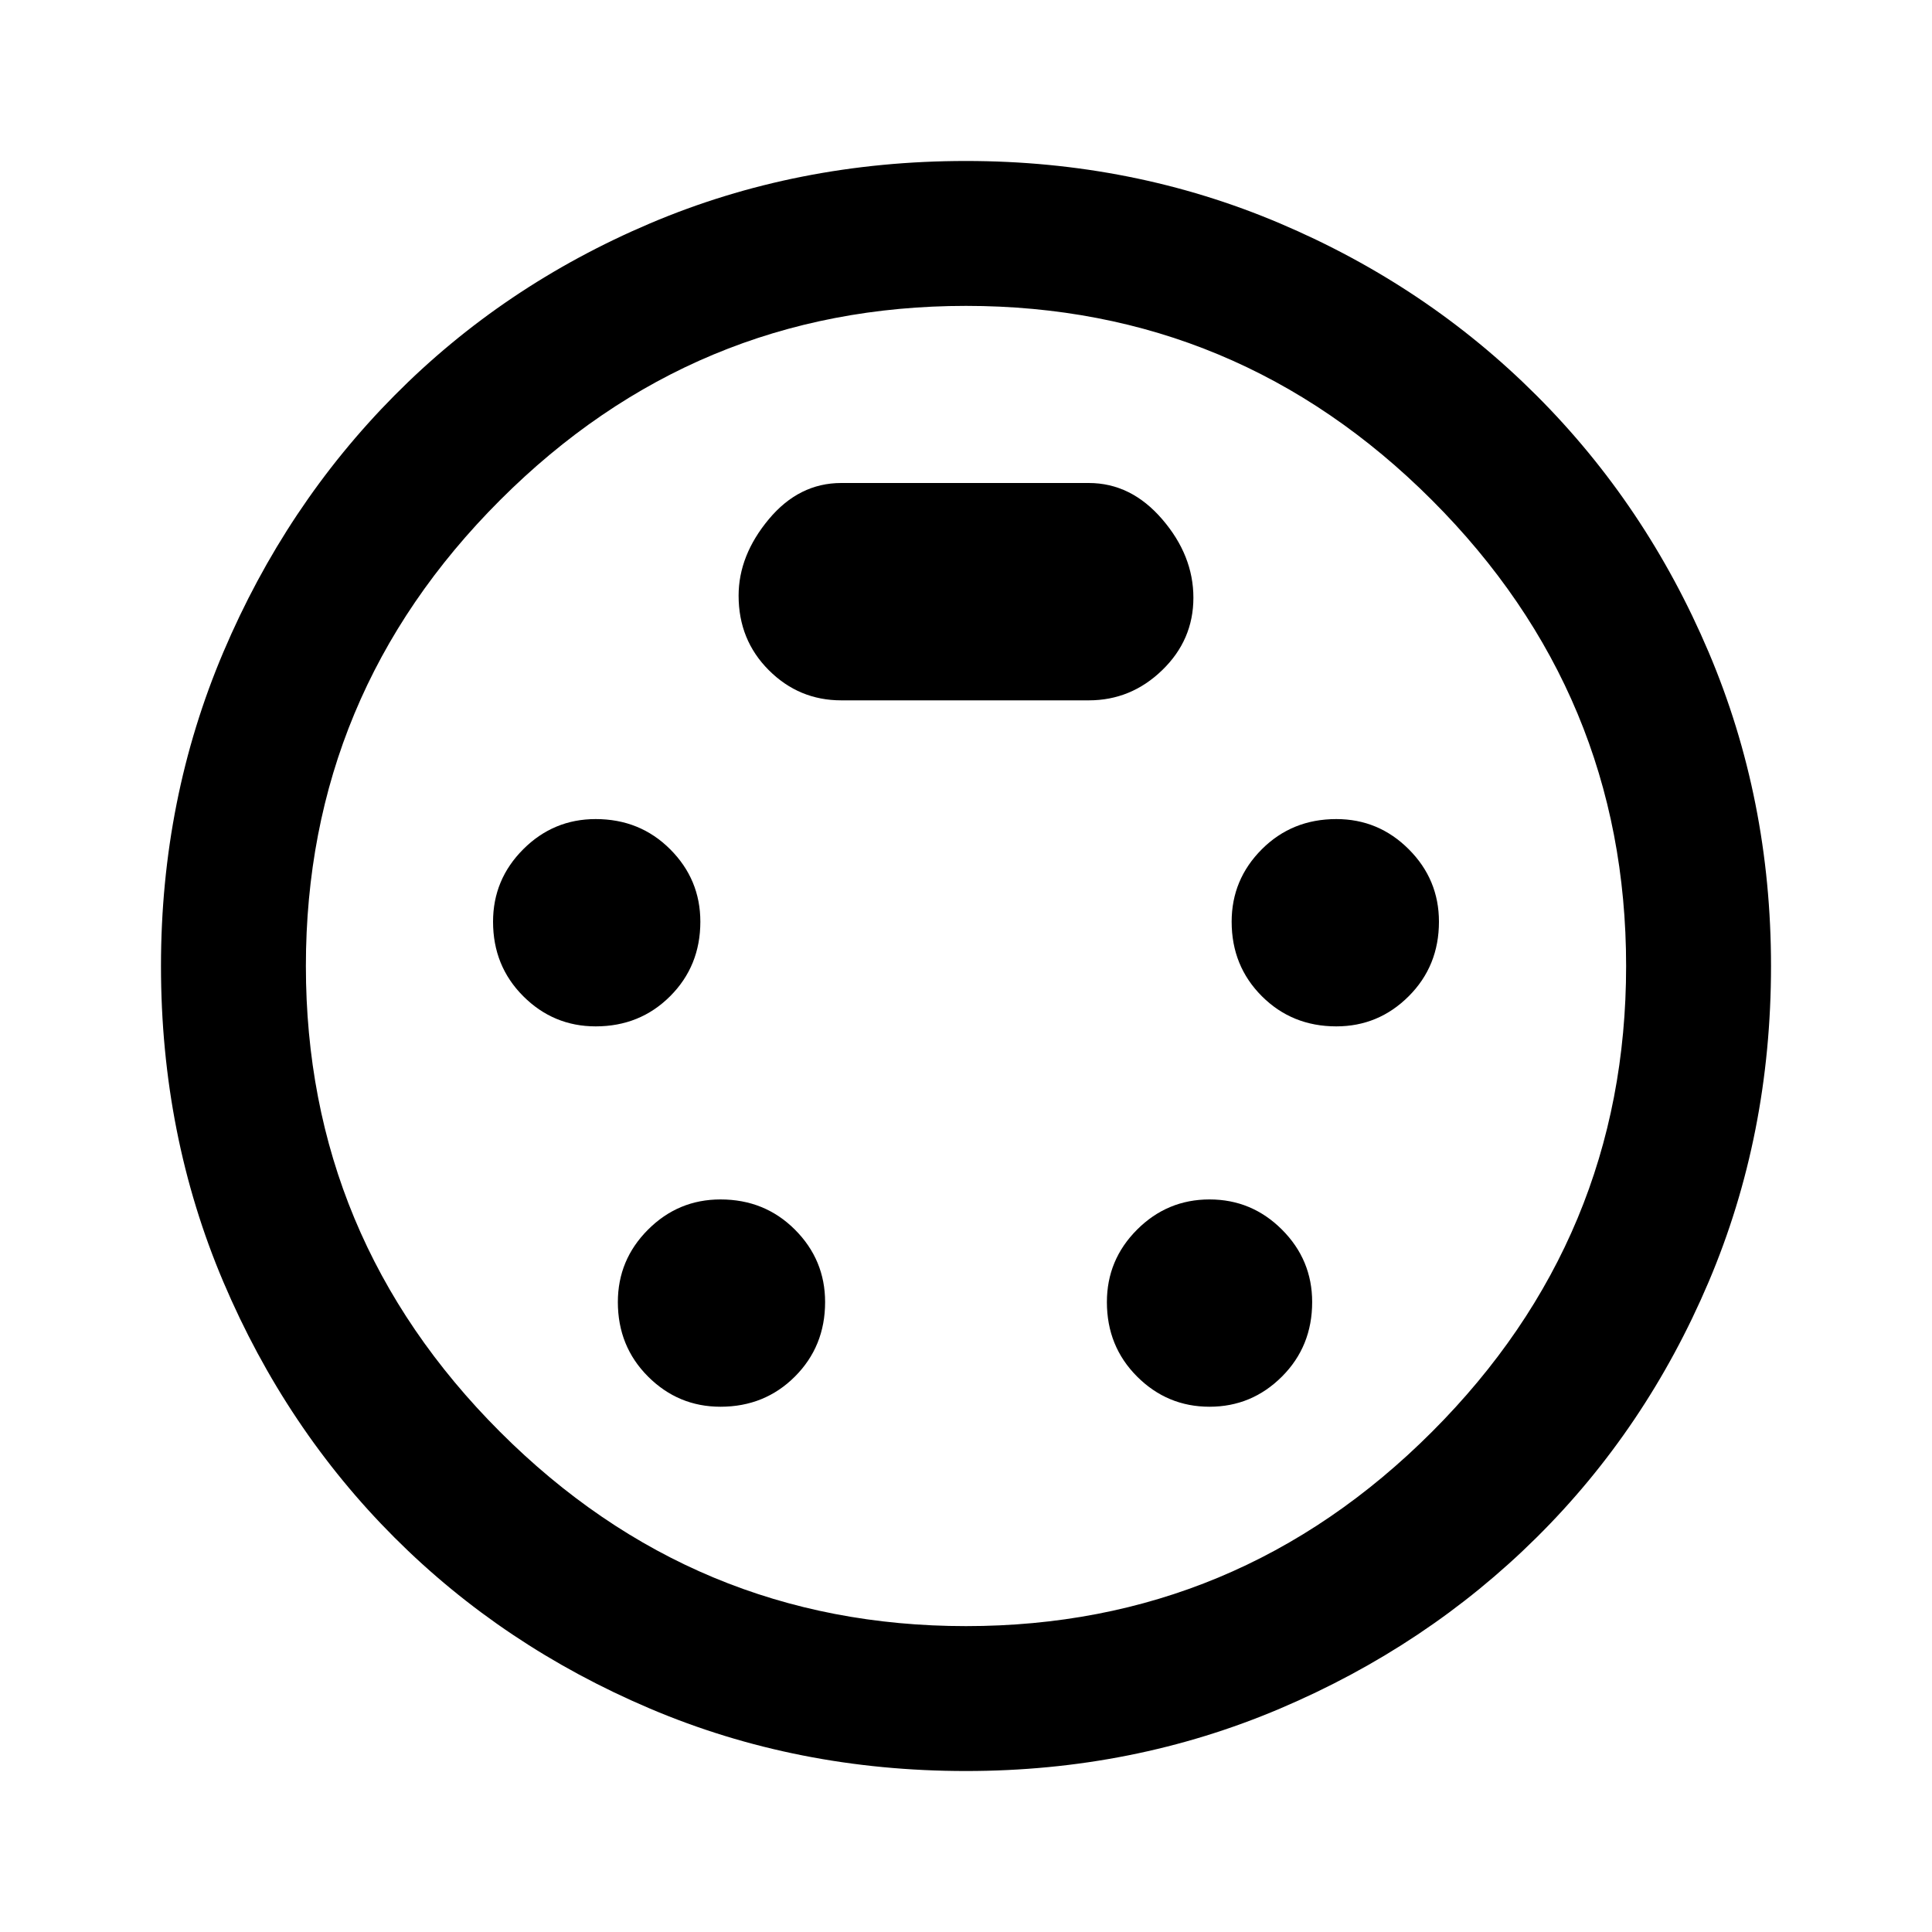 <svg xmlns="http://www.w3.org/2000/svg" height="40" width="40"><path d="M20 36.667Q16.5 36.667 13.458 35.375Q10.417 34.083 8.167 31.833Q5.917 29.583 4.625 26.542Q3.333 23.5 3.333 20Q3.333 16.542 4.625 13.5Q5.917 10.458 8.167 8.188Q10.417 5.917 13.458 4.625Q16.5 3.333 20 3.333Q23.458 3.333 26.5 4.625Q29.542 5.917 31.812 8.188Q34.083 10.458 35.375 13.5Q36.667 16.542 36.667 20Q36.667 23.5 35.375 26.542Q34.083 29.583 31.812 31.833Q29.542 34.083 26.5 35.375Q23.458 36.667 20 36.667ZM20 20Q20 20 20 20Q20 20 20 20Q20 20 20 20Q20 20 20 20Q20 20 20 20Q20 20 20 20Q20 20 20 20Q20 20 20 20ZM12.333 21.25Q13.25 21.25 13.875 20.625Q14.5 20 14.5 19.083Q14.5 18.208 13.875 17.583Q13.25 16.958 12.333 16.958Q11.458 16.958 10.833 17.583Q10.208 18.208 10.208 19.083Q10.208 20 10.833 20.625Q11.458 21.25 12.333 21.25ZM27.667 21.25Q28.542 21.25 29.167 20.625Q29.792 20 29.792 19.083Q29.792 18.208 29.167 17.583Q28.542 16.958 27.667 16.958Q26.75 16.958 26.125 17.583Q25.5 18.208 25.5 19.083Q25.5 20 26.125 20.625Q26.75 21.25 27.667 21.25ZM14.917 29.125Q15.833 29.125 16.458 28.5Q17.083 27.875 17.083 26.958Q17.083 26.083 16.458 25.458Q15.833 24.833 14.917 24.833Q14.042 24.833 13.417 25.458Q12.792 26.083 12.792 26.958Q12.792 27.875 13.417 28.5Q14.042 29.125 14.917 29.125ZM25.042 29.125Q25.917 29.125 26.542 28.5Q27.167 27.875 27.167 26.958Q27.167 26.083 26.542 25.458Q25.917 24.833 25.042 24.833Q24.167 24.833 23.542 25.458Q22.917 26.083 22.917 26.958Q22.917 27.875 23.542 28.5Q24.167 29.125 25.042 29.125ZM17.417 14.5H22.542Q23.417 14.5 24.062 13.875Q24.708 13.25 24.708 12.375Q24.708 11.5 24.062 10.75Q23.417 10 22.542 10H17.417Q16.542 10 15.917 10.75Q15.292 11.5 15.292 12.333Q15.292 13.25 15.917 13.875Q16.542 14.5 17.417 14.5ZM20 33.667Q25.625 33.667 29.646 29.646Q33.667 25.625 33.667 20Q33.667 14.375 29.646 10.354Q25.625 6.333 20 6.333Q14.375 6.333 10.354 10.354Q6.333 14.375 6.333 20Q6.333 25.625 10.354 29.646Q14.375 33.667 20 33.667Z"/></svg>
